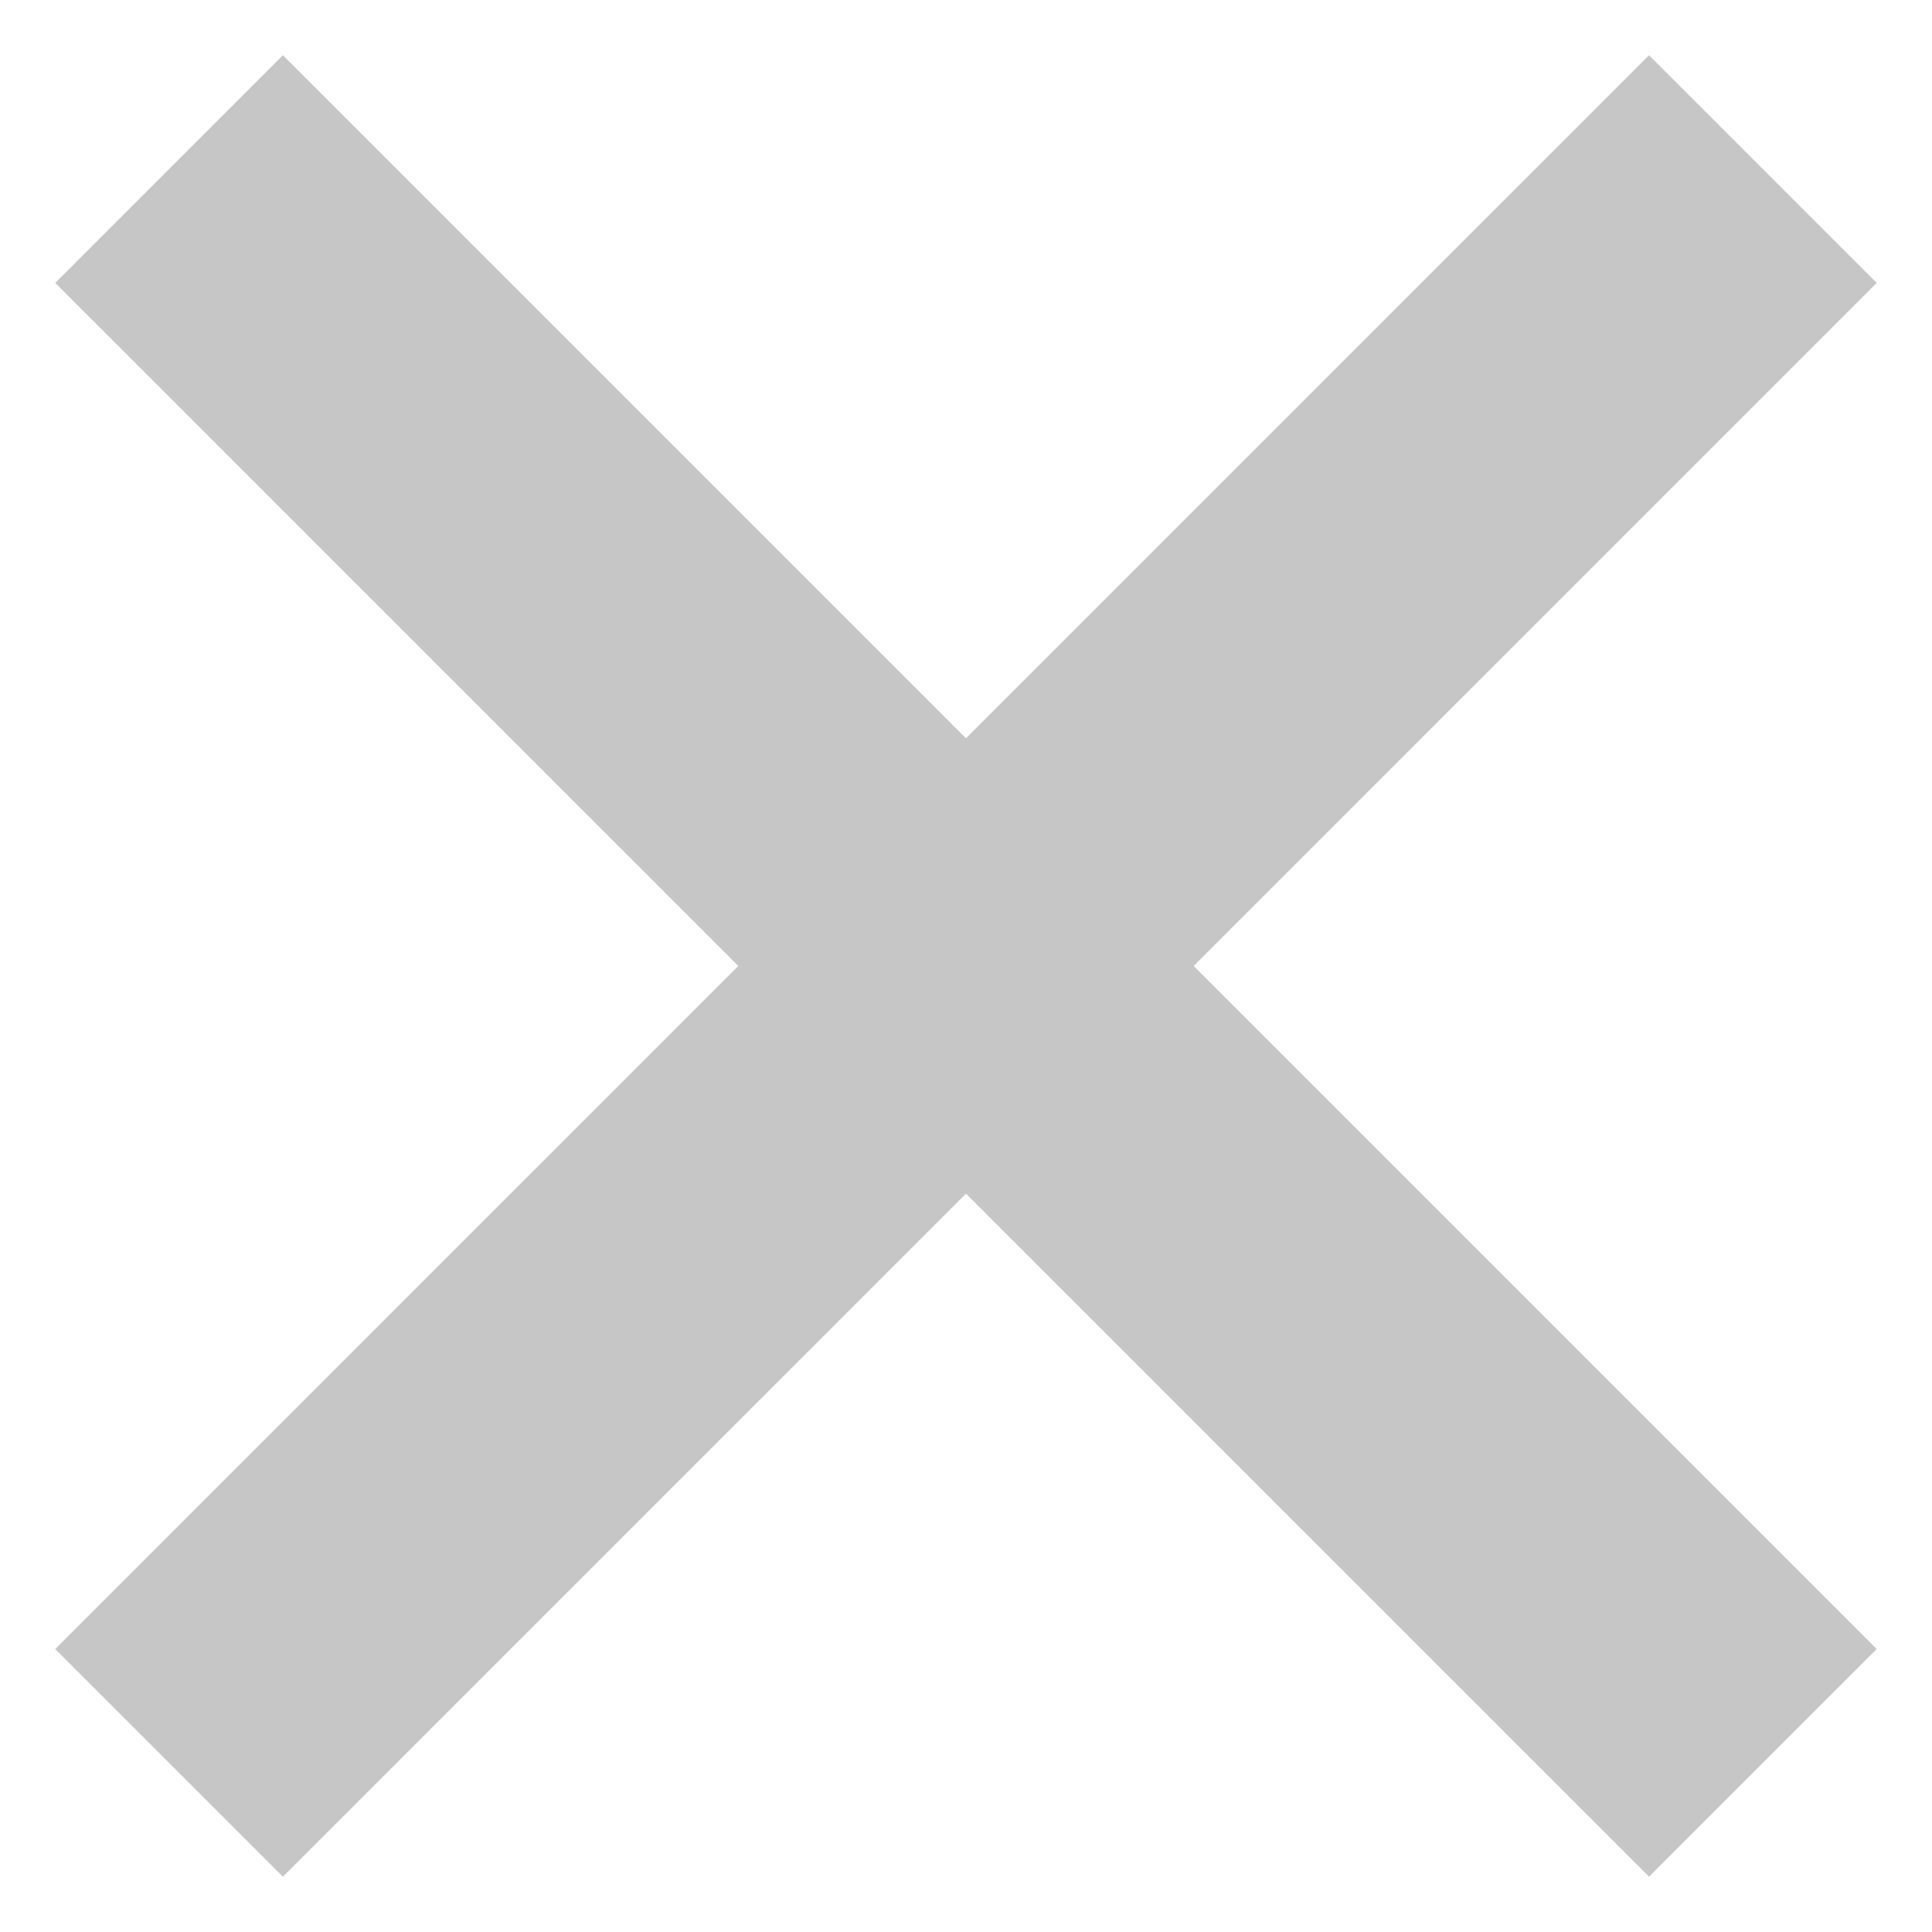 <?xml version="1.0" encoding="UTF-8" standalone="no"?>
<svg width="12px" height="12px" viewBox="0 0 12 12" version="1.1" xmlns="http://www.w3.org/2000/svg" xmlns:xlink="http://www.w3.org/1999/xlink" xmlns:sketch="http://www.bohemiancoding.com/sketch/ns">
    <!-- Generator: Sketch 3.0.3 (7892) - http://www.bohemiancoding.com/sketch -->
    <title>Rectangle 261 + Rectangle 264</title>
    <desc>Created with Sketch.</desc>
    <defs></defs>
    <g id="Curator" stroke="none" stroke-width="1" fill="none" fill-rule="evenodd" sketch:type="MSPage">
        <g id="Curator—Curations-2" sketch:type="MSArtboardGroup" transform="translate(-956, -584)" fill="#C6C6C6">
            <g id="Time" sketch:type="MSLayerGroup" transform="translate(483, 368)">
                <g id="Rectangle-261-+-Rectangle-264" transform="translate(497.031, 206.797) rotate(-45) translate(-497.031, -206.797) translate(466.531, 105.797)" sketch:type="MSShapeGroup">
                    <rect id="Rectangle-261" x="1.13686838e-13" y="98" width="14" height="2"></rect>
                    <rect id="Rectangle-262" x="6" y="92" width="2" height="14"></rect>
                </g>
            </g>
        </g>
    </g>
</svg>